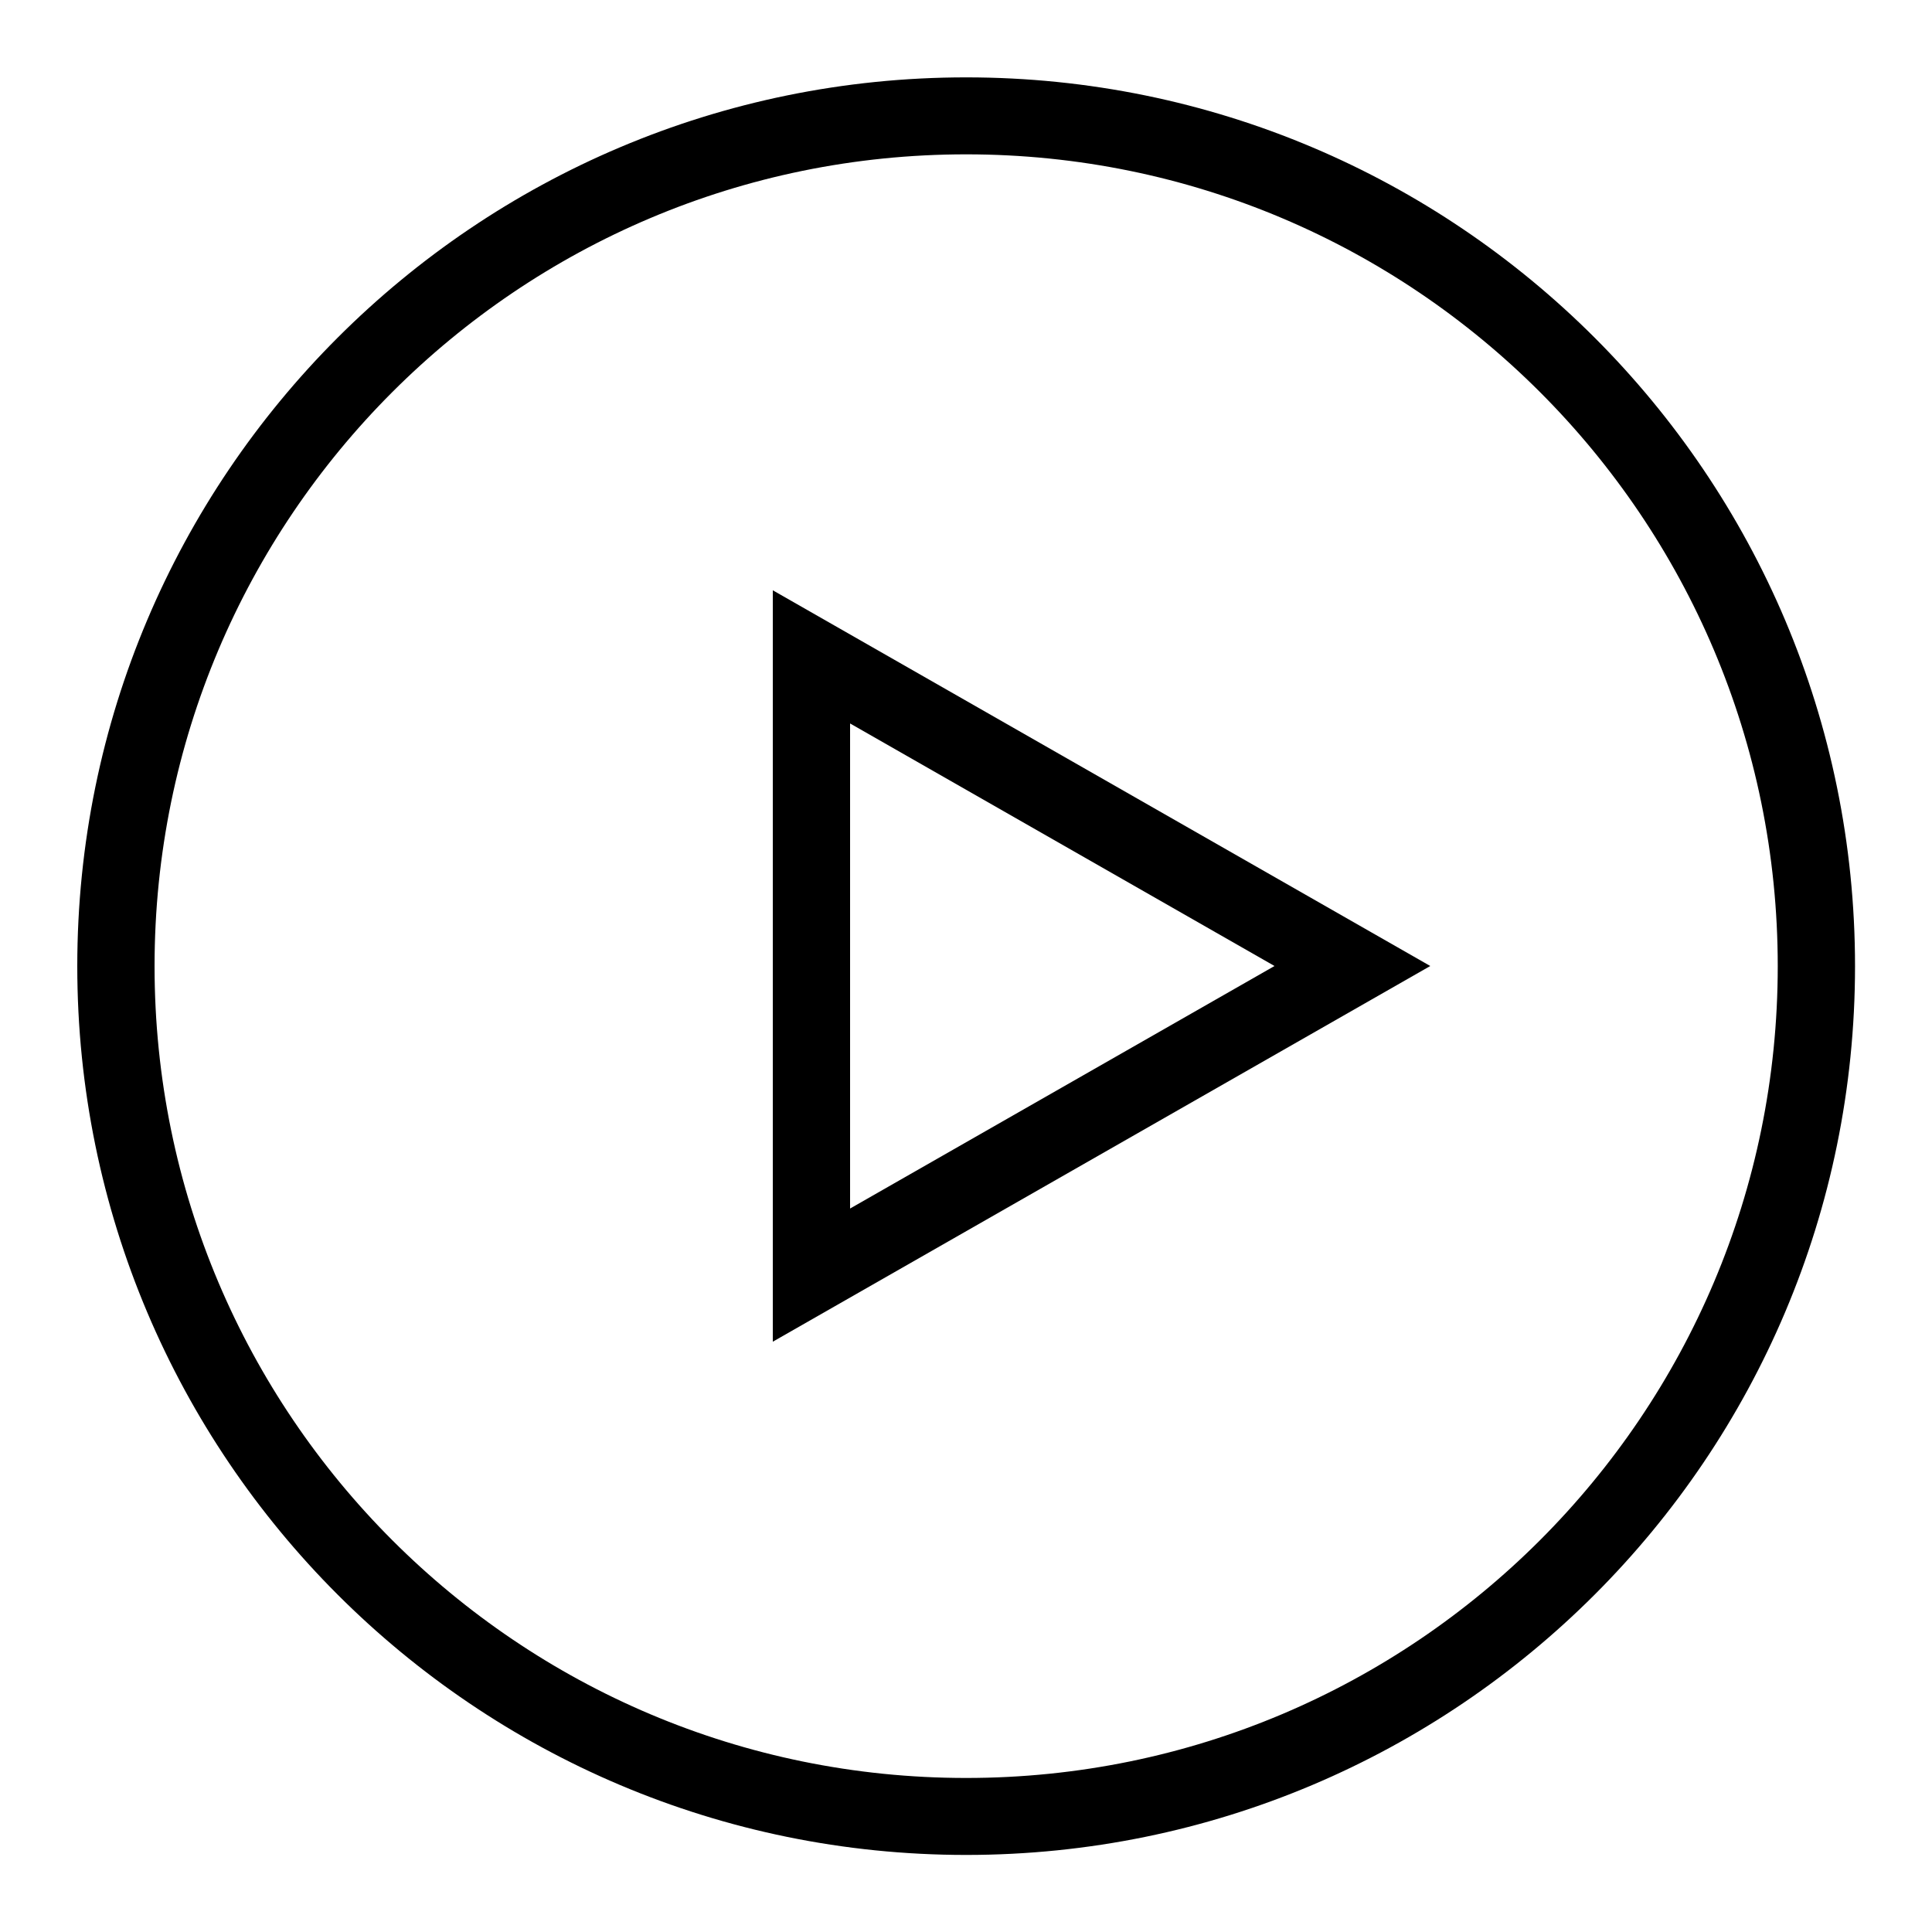 <?xml version="1.0" encoding="UTF-8" standalone="no"?>
<!-- Created with Inkscape (http://www.inkscape.org/) -->

<svg
   xmlns:dc="http://purl.org/dc/elements/1.1/"
   xmlns:cc="http://creativecommons.org/ns#"
   xmlns:rdf="http://www.w3.org/1999/02/22-rdf-syntax-ns#"
   xmlns:svg="http://www.w3.org/2000/svg"
   xmlns="http://www.w3.org/2000/svg"
   xmlns:sodipodi="http://sodipodi.sourceforge.net/DTD/sodipodi-0.dtd"
   xmlns:inkscape="http://www.inkscape.org/namespaces/inkscape"
   width="25"
   height="25"
   id="svg3068"
   version="1.1"
   inkscape:version="0.48.1 r9760"
   sodipodi:docname="compile.svg">
  <defs
     id="defs3070" />
  <sodipodi:namedview
     id="base"
     pagecolor="#ffffff"
     bordercolor="#666666"
     borderopacity="1.0"
     inkscape:pageopacity="0.0"
     inkscape:pageshadow="2"
     inkscape:zoom="15.839192"
     inkscape:cx="6.9422888"
     inkscape:cy="20.645346"
     inkscape:document-units="px"
     inkscape:current-layer="layer1"
     showgrid="true"
     inkscape:window-width="1230"
     inkscape:window-height="983"
     inkscape:window-x="150"
     inkscape:window-y="76"
     inkscape:window-maximized="0">
    <inkscape:grid
       type="xygrid"
       id="grid3076"
       empspacing="5"
       visible="true"
       enabled="true"
       snapvisiblegridlinesonly="true" />
  </sodipodi:namedview>
  <g
     inkscape:label="Layer 1"
     inkscape:groupmode="layer"
     id="layer1"
     transform="translate(0,-1027.362)">
    <g
       transform="translate(-5,1023.362)"
       id="g3022">
      <path
         transform="matrix(1,0,0,0.996,0.009,0.061)"
         d="m 28.495,16.507 c 0,6.101 -4.926,11.047 -11.002,11.047 -6.076,0 -11.002,-4.946 -11.002,-11.047 0,-6.101 4.926,-11.047 11.002,-11.047 6.076,0 11.002,4.946 11.002,11.047 z"
         sodipodi:ry="11.046727"
         sodipodi:rx="11.002274"
         sodipodi:cy="16.507496"
         sodipodi:cx="17.492504"
         id="path3051"
         style="fill:none;stroke:#000000;stroke-width:1;stroke-linecap:butt;stroke-linejoin:round;stroke-miterlimit:4;stroke-opacity:1;stroke-dasharray:none"
         sodipodi:type="arc" />
      <path
         inkscape:connector-curvature="0"
         id="path3279"
         d="m 15.5,12.5 0,8 7,-4 z"
         style="fill:none;stroke:#000000;stroke-width:1;stroke-linecap:butt;stroke-linejoin:miter;stroke-opacity:1" />
    </g>
  </g>
</svg>
